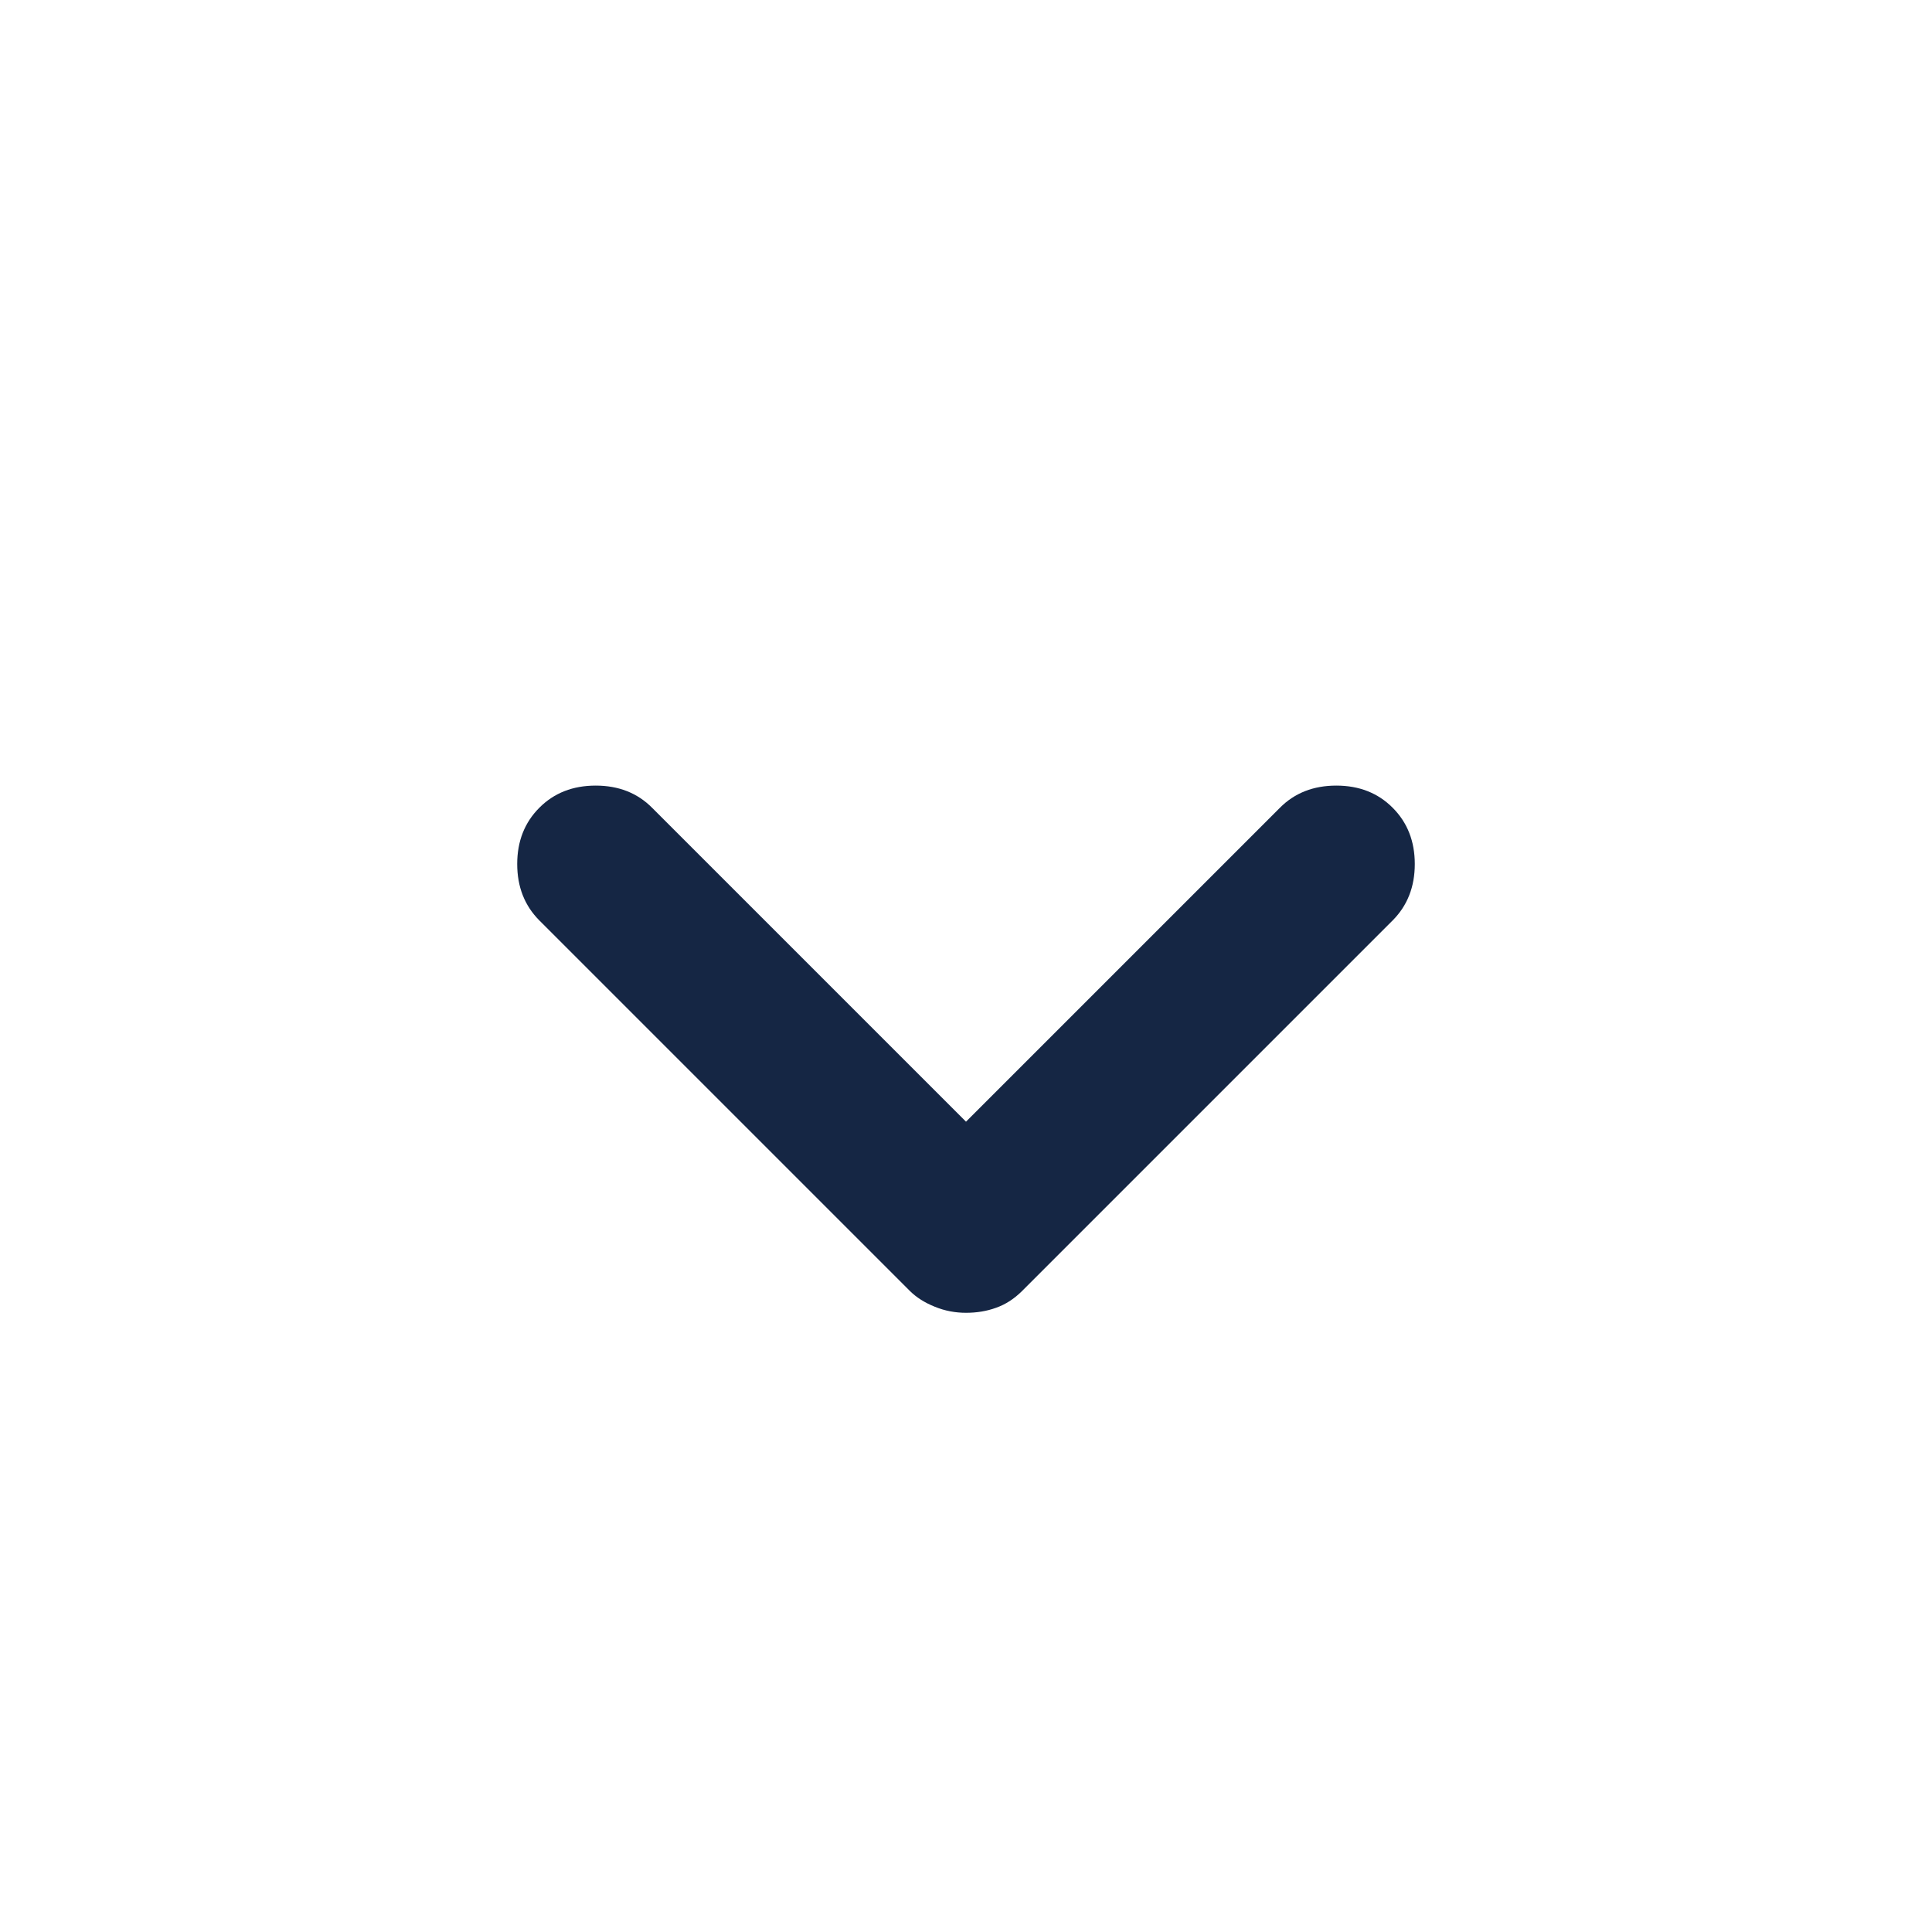 <svg width="24" height="24" viewBox="0 0 24 24" fill="none" xmlns="http://www.w3.org/2000/svg">
<path d="M12 16.308C11.867 16.308 11.738 16.284 11.613 16.233C11.488 16.183 11.383 16.117 11.3 16.034L6.7 11.434C6.517 11.25 6.425 11.017 6.425 10.733C6.425 10.45 6.517 10.217 6.7 10.034C6.883 9.85 7.117 9.759 7.4 9.759C7.683 9.759 7.917 9.85 8.1 10.034L12 13.934L15.9 10.034C16.083 9.85 16.317 9.759 16.6 9.759C16.883 9.759 17.117 9.85 17.3 10.034C17.483 10.217 17.575 10.45 17.575 10.733C17.575 11.017 17.483 11.25 17.3 11.434L12.7 16.034C12.6 16.134 12.492 16.204 12.375 16.245C12.258 16.288 12.133 16.308 12 16.308Z" fill="#152644"/>
</svg>
